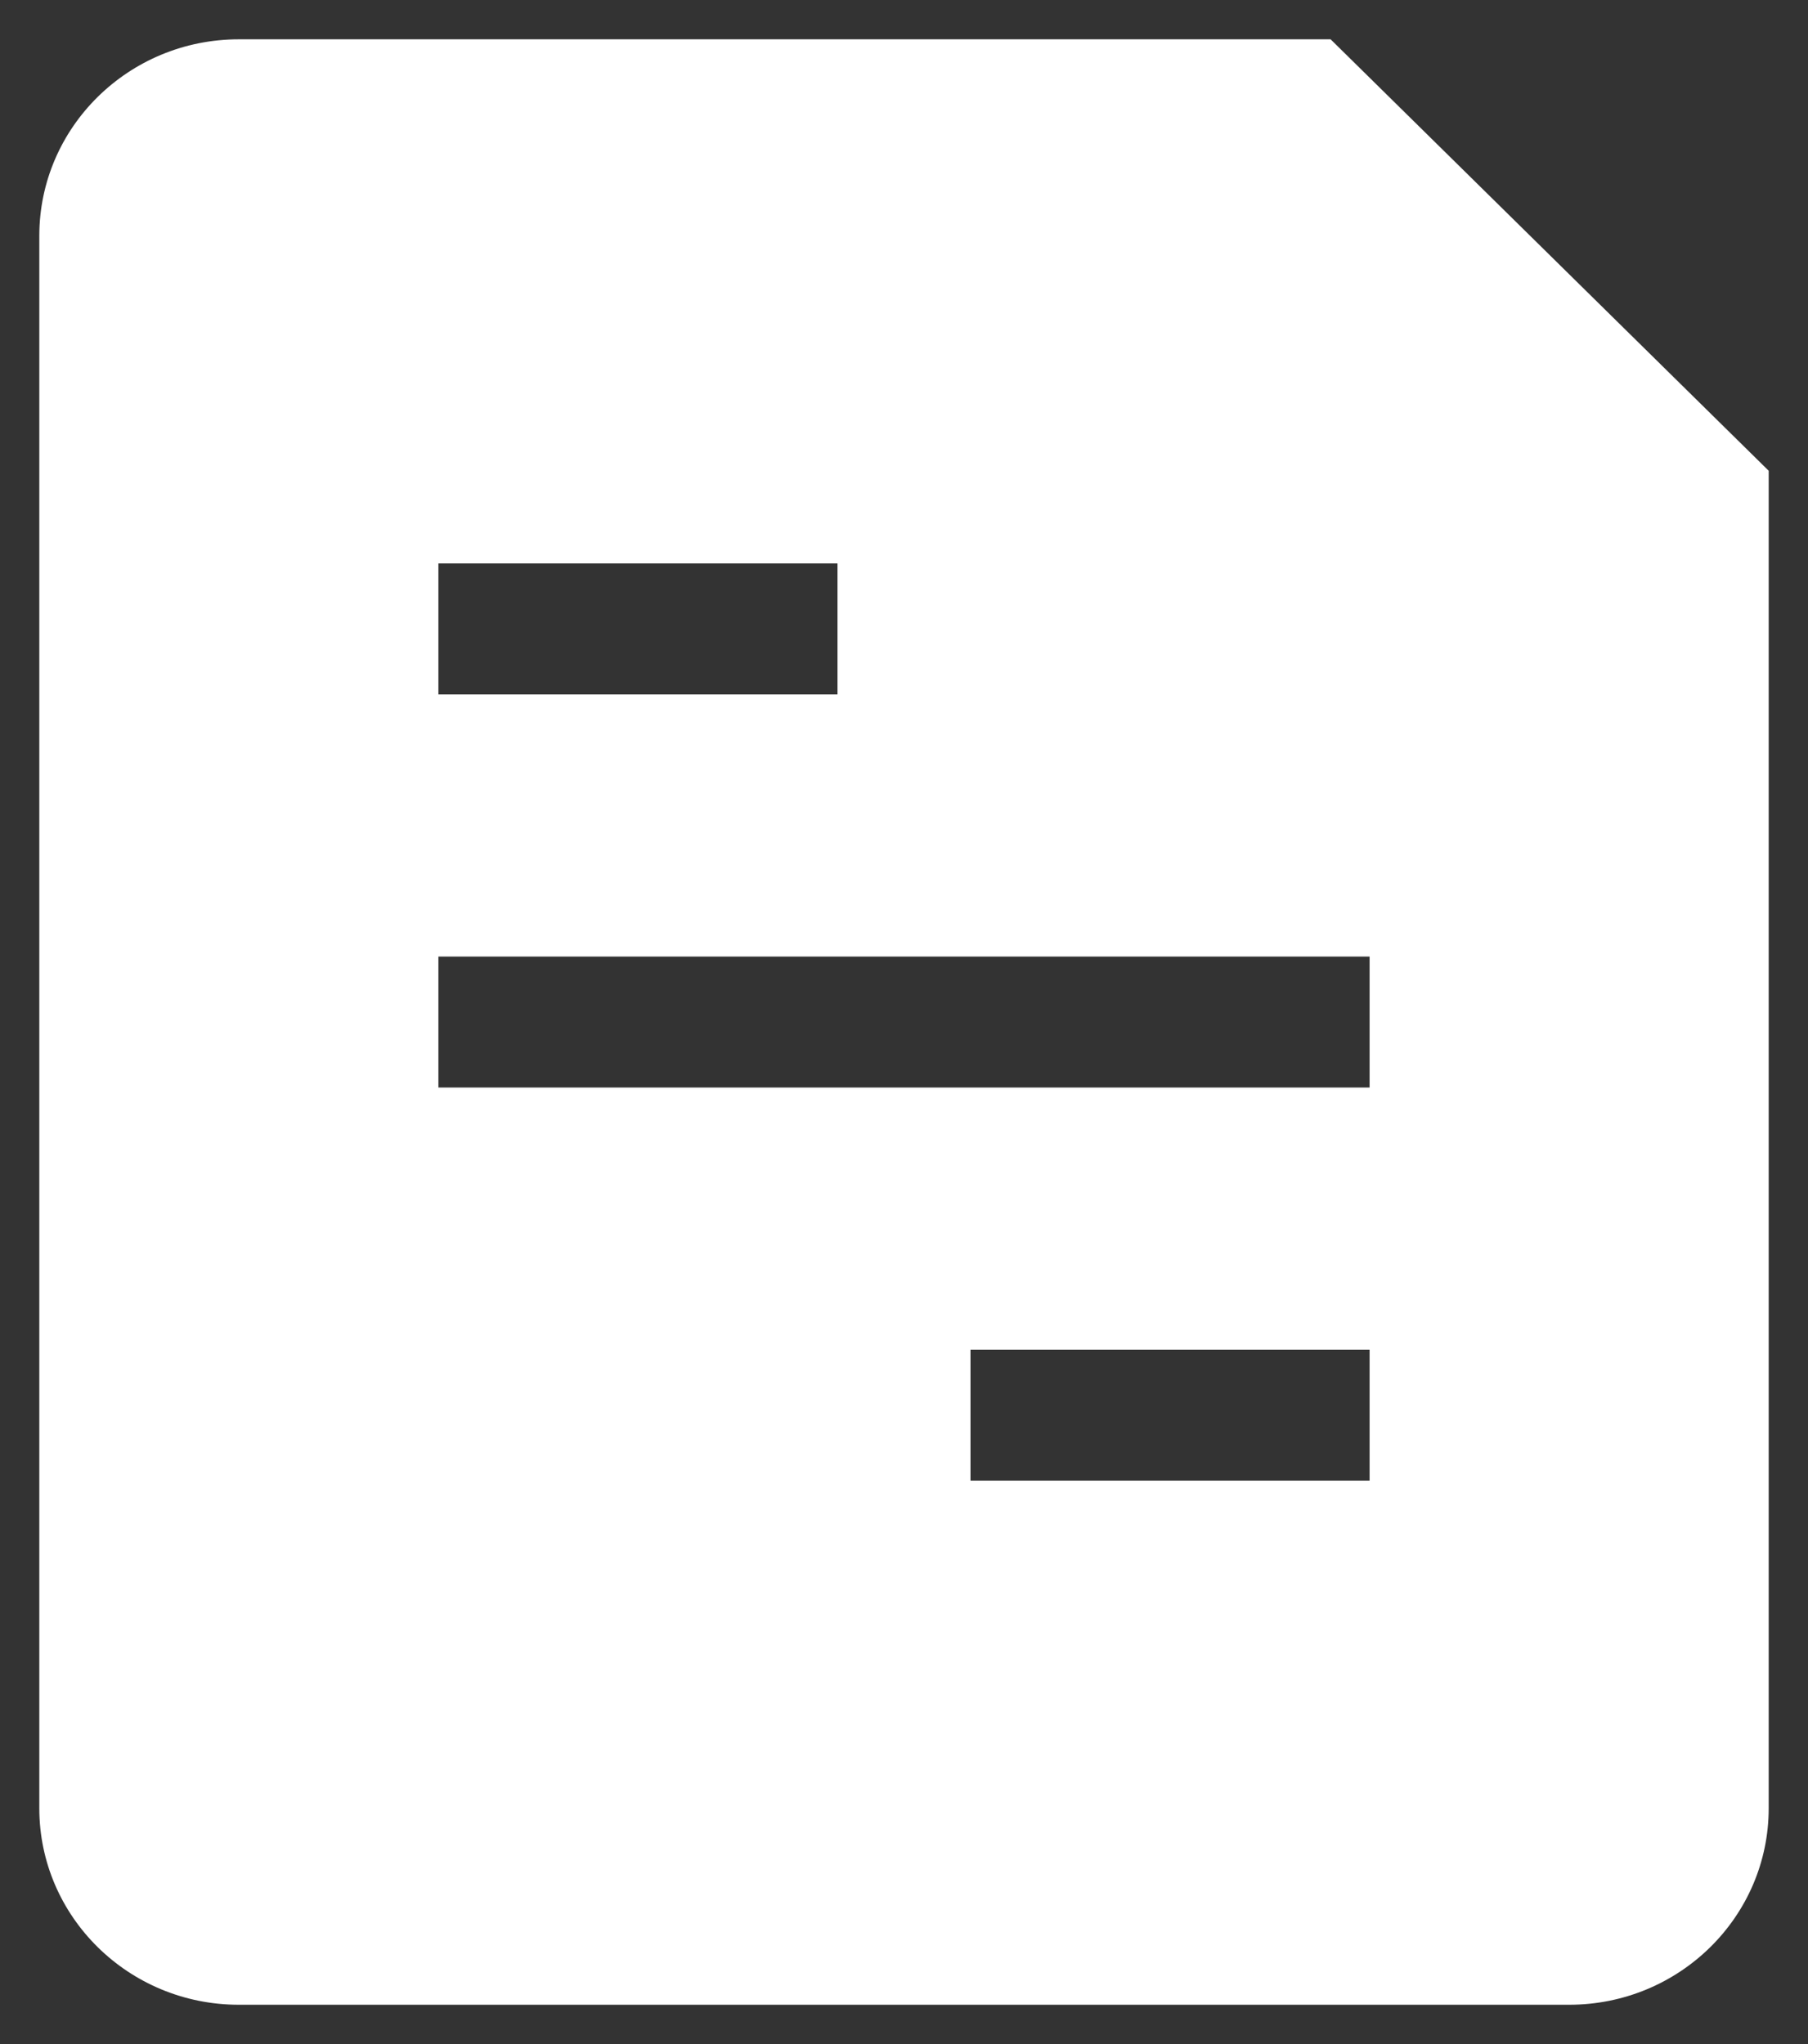 <svg width="23" height="26" viewBox="0 0 23 26" fill="none" xmlns="http://www.w3.org/2000/svg">
<rect x="0" y="0" width="23" height="26" fill="#333333" stroke="none"/>
<path fill-rule="evenodd" clip-rule="evenodd" d="M0.5 3C0.5 1.619 1.637 0.5 3.038 0.5H16.927L22.5 5.988V23C22.5 24.381 21.363 25.5 19.962 25.5H3.038C1.637 25.5 0.5 24.381 0.5 23V3ZM5.577 7.167H10.654V8.833H5.577V7.167ZM17.423 12.167H5.577V13.833H17.423V12.167ZM17.423 17.167H12.346V18.833H17.423V17.167Z" fill="white"/>
</svg>
